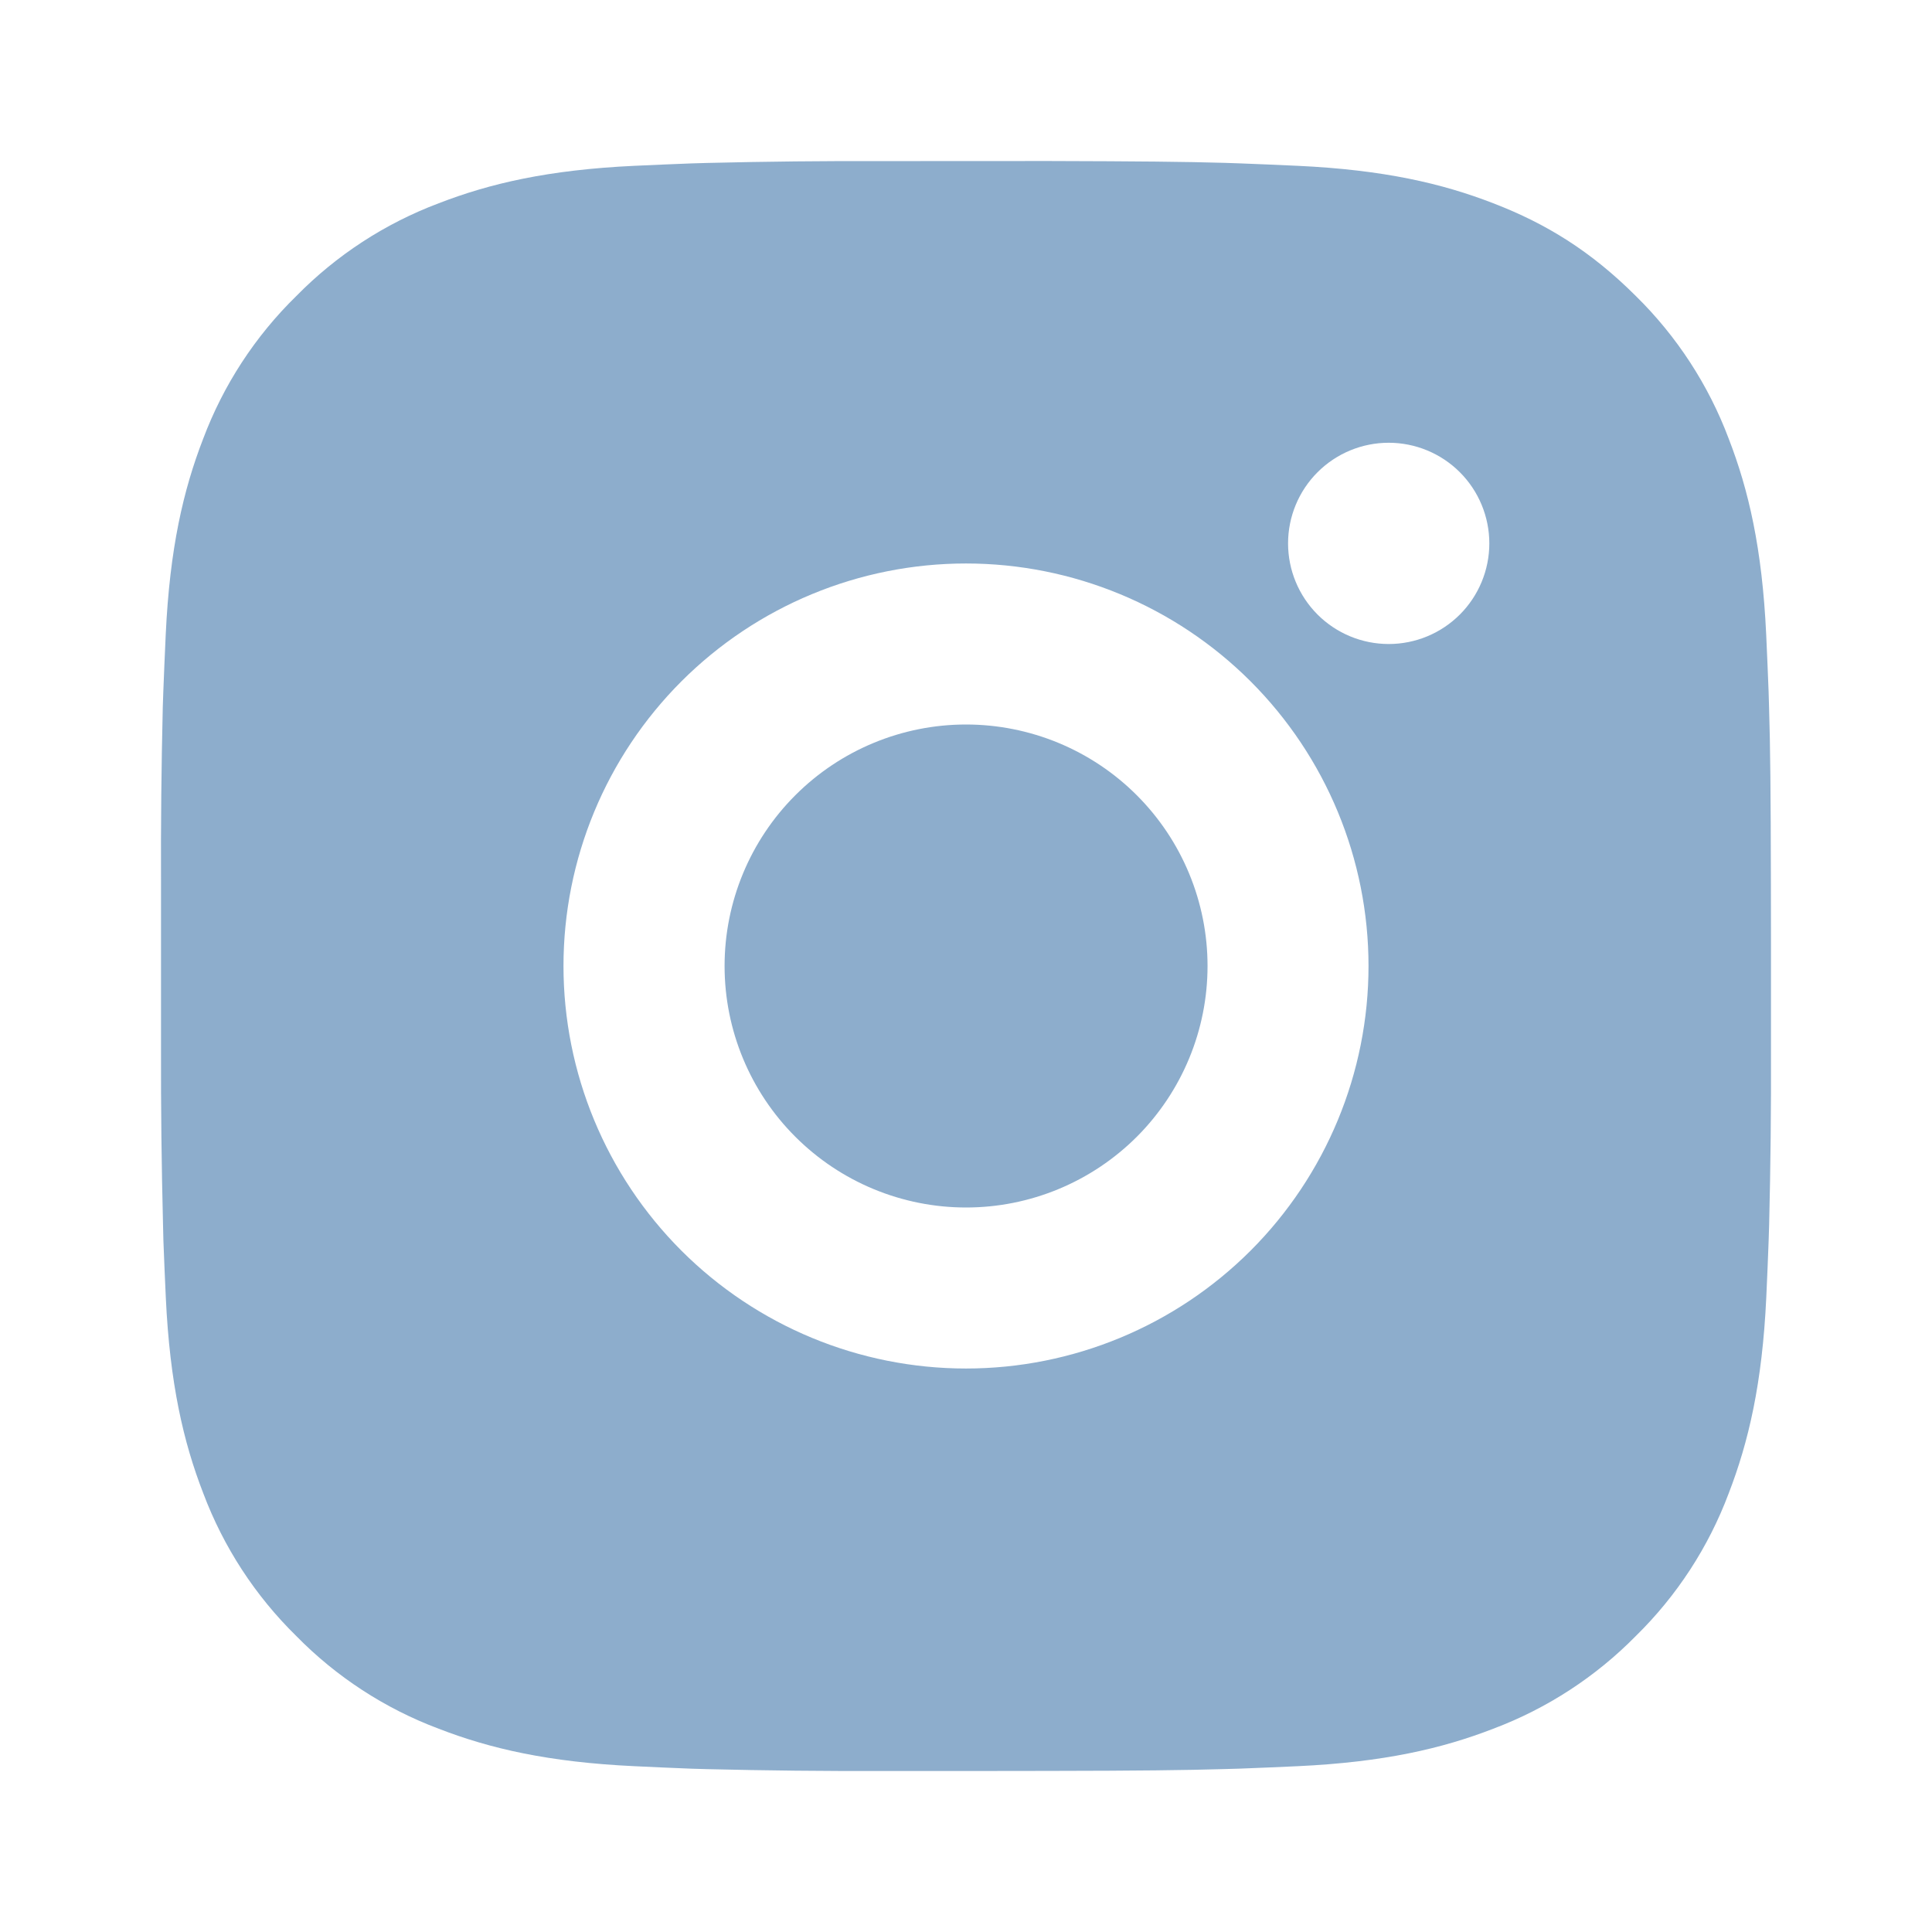 <svg width="47" height="47" viewBox="0 0 47 47" fill="none" xmlns="http://www.w3.org/2000/svg">
<path d="M25.513 3.917C27.716 3.923 28.834 3.934 29.8 3.962L30.18 3.975C30.619 3.991 31.051 4.011 31.574 4.034C33.658 4.132 35.08 4.461 36.327 4.945C37.62 5.442 38.708 6.116 39.797 7.203C40.793 8.182 41.564 9.366 42.055 10.673C42.539 11.921 42.868 13.342 42.966 15.428C42.989 15.949 43.009 16.381 43.025 16.822L43.036 17.202C43.066 18.166 43.077 19.284 43.081 21.487L43.083 22.948V25.513C43.088 26.942 43.073 28.37 43.038 29.798L43.026 30.178C43.011 30.619 42.991 31.051 42.968 31.572C42.87 33.658 42.537 35.078 42.055 36.327C41.565 37.635 40.794 38.819 39.797 39.797C38.818 40.793 37.634 41.563 36.327 42.055C35.08 42.539 33.658 42.868 31.574 42.966C31.11 42.988 30.645 43.007 30.18 43.025L29.8 43.036C28.834 43.064 27.716 43.078 25.513 43.081L24.052 43.083H21.489C20.06 43.088 18.631 43.073 17.202 43.038L16.822 43.027C16.357 43.009 15.892 42.989 15.428 42.966C13.344 42.868 11.922 42.539 10.673 42.055C9.366 41.565 8.182 40.794 7.205 39.797C6.208 38.819 5.437 37.635 4.945 36.327C4.461 35.08 4.132 33.658 4.034 31.572C4.012 31.108 3.993 30.643 3.975 30.178L3.966 29.798C3.93 28.37 3.913 26.942 3.917 25.513V21.487C3.911 20.058 3.926 18.63 3.96 17.202L3.973 16.822C3.989 16.381 4.009 15.949 4.032 15.428C4.13 13.342 4.459 11.922 4.943 10.673C5.435 9.365 6.207 8.18 7.207 7.203C8.184 6.207 9.367 5.436 10.673 4.945C11.922 4.461 13.342 4.132 15.428 4.034C15.949 4.011 16.383 3.991 16.822 3.975L17.202 3.964C18.63 3.929 20.058 3.914 21.487 3.919L25.513 3.917ZM23.5 13.708C20.903 13.708 18.413 14.74 16.576 16.576C14.74 18.413 13.708 20.903 13.708 23.5C13.708 26.097 14.74 28.587 16.576 30.424C18.413 32.26 20.903 33.292 23.5 33.292C26.097 33.292 28.587 32.26 30.424 30.424C32.26 28.587 33.292 26.097 33.292 23.5C33.292 20.903 32.26 18.413 30.424 16.576C28.587 14.74 26.097 13.708 23.5 13.708ZM23.5 17.625C24.271 17.625 25.035 17.777 25.748 18.072C26.461 18.367 27.109 18.8 27.654 19.345C28.2 19.891 28.633 20.538 28.928 21.251C29.224 21.964 29.376 22.728 29.376 23.499C29.376 24.271 29.224 25.035 28.929 25.747C28.634 26.46 28.201 27.108 27.656 27.654C27.11 28.199 26.463 28.632 25.75 28.927C25.037 29.223 24.273 29.375 23.502 29.375C21.944 29.375 20.45 28.756 19.348 27.654C18.246 26.553 17.627 25.058 17.627 23.5C17.627 21.942 18.246 20.448 19.348 19.346C20.45 18.244 21.944 17.625 23.502 17.625M33.783 10.771C33.134 10.771 32.511 11.029 32.052 11.488C31.593 11.947 31.335 12.57 31.335 13.219C31.335 13.868 31.593 14.491 32.052 14.95C32.511 15.409 33.134 15.667 33.783 15.667C34.432 15.667 35.055 15.409 35.514 14.95C35.973 14.491 36.231 13.868 36.231 13.219C36.231 12.57 35.973 11.947 35.514 11.488C35.055 11.029 34.432 10.771 33.783 10.771Z" fill="#8DADCC"/>
</svg>
